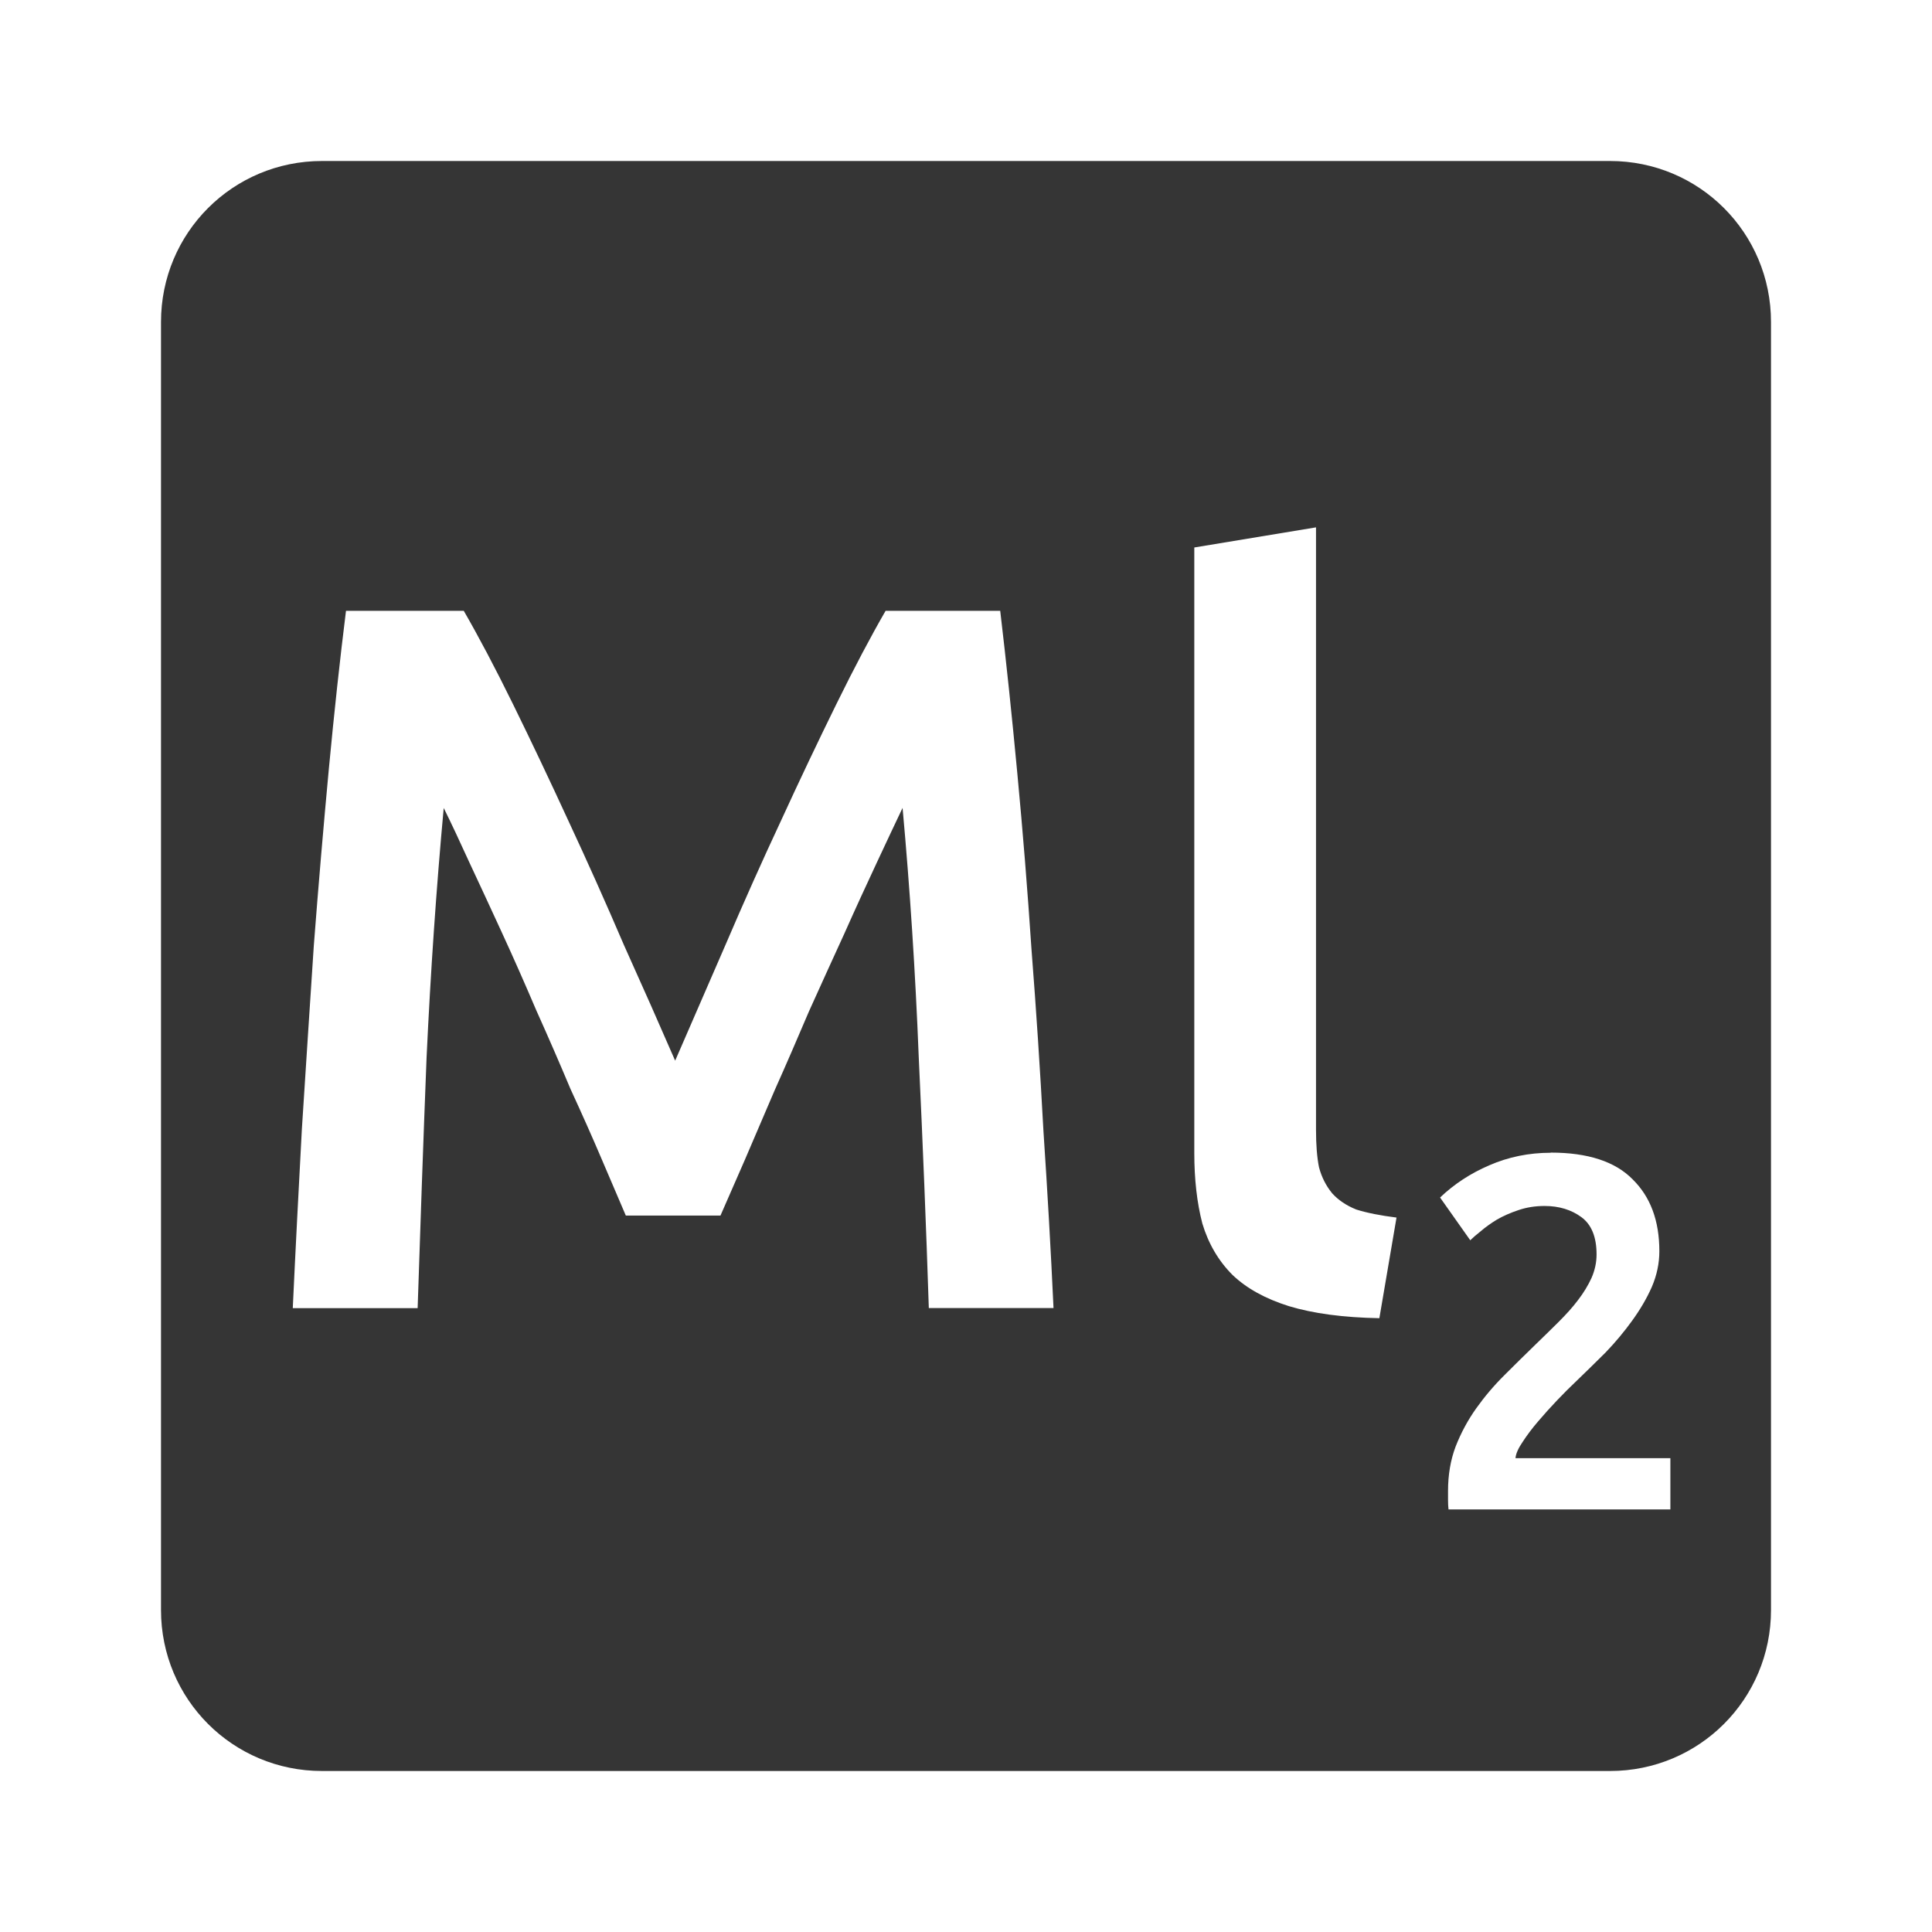 <svg xmlns="http://www.w3.org/2000/svg" viewBox="0 0 24 24">
 <path d="m 4 2 c -1.108 0 -2 0.892 -2 2 l 0 16 c 0 1.108 0.892 2 2 2 l 16 0 c 1.108 0 2 -0.892 2 -2 l 0 -16 c 0 -1.108 -0.892 -2 -2 -2 l -16 0 z m 12.348 4.551 0 7.486 c 0 0.183 0.012 0.338 0.037 0.463 0.033 0.125 0.089 0.233 0.164 0.324 0.075 0.083 0.174 0.151 0.299 0.201 0.133 0.042 0.3 0.075 0.5 0.1 l -0.213 1.25 c -0.45 -0.008 -0.825 -0.059 -1.125 -0.15 -0.292 -0.092 -0.524 -0.22 -0.699 -0.387 -0.175 -0.175 -0.3 -0.389 -0.375 -0.639 -0.067 -0.258 -0.1 -0.55 -0.1 -0.875 l 0 -7.523 1.512 -0.25 z m -12.05 1.037 1.463 0 c 0.183 0.317 0.388 0.704 0.613 1.162 c 0.225 0.458 0.454 0.941 0.688 1.449 0.233 0.5 0.463 1.014 0.688 1.539 0.233 0.517 0.445 0.996 0.637 1.438 0.192 -0.442 0.4 -0.921 0.625 -1.438 0.225 -0.525 0.454 -1.039 0.688 -1.539 c 0.233 -0.508 0.463 -0.991 0.688 -1.449 c 0.225 -0.458 0.43 -0.845 0.613 -1.162 l 1.424 0 c 0.075 0.633 0.146 1.309 0.213 2.025 0.067 0.708 0.126 1.437 0.176 2.187 0.058 0.742 0.107 1.492 0.148 2.25 0.05 0.75 0.092 1.483 0.125 2.199 l -1.549 0 c -0.033 -1.01 -0.075 -2.047 -0.125 -3.113 -0.042 -1.067 -0.11 -2.1 -0.201 -3.1 -0.092 0.192 -0.199 0.421 -0.324 0.688 -0.125 0.267 -0.259 0.558 -0.4 0.875 -0.142 0.308 -0.287 0.63 -0.438 0.963 -0.142 0.333 -0.282 0.658 -0.424 0.975 -0.133 0.308 -0.258 0.6 -0.375 0.875 -0.117 0.267 -0.217 0.496 -0.301 0.688 l -1.176 0 c -0.083 -0.192 -0.182 -0.424 -0.299 -0.699 -0.117 -0.275 -0.247 -0.567 -0.389 -0.875 -0.133 -0.317 -0.274 -0.641 -0.424 -0.975 -0.142 -0.333 -0.284 -0.655 -0.426 -0.963 -0.142 -0.308 -0.275 -0.597 -0.4 -0.863 c -0.125 -0.275 -0.233 -0.504 -0.324 -0.688 -0.092 1 -0.163 2.033 -0.213 3.1 -0.042 1.067 -0.078 2.105 -0.111 3.113 l -1.551 0 c 0.033 -0.717 0.072 -1.458 0.113 -2.225 0.05 -0.767 0.098 -1.525 0.148 -2.275 0.058 -0.758 0.121 -1.491 0.187 -2.199 0.067 -0.708 0.138 -1.363 0.213 -1.963 z m 14.965 6.73 c 0.462 0 0.801 0.111 1.018 0.332 0.221 0.217 0.332 0.513 0.332 0.893 0 0.15 -0.031 0.299 -0.094 0.445 -0.063 0.142 -0.144 0.28 -0.244 0.418 -0.096 0.133 -0.205 0.265 -0.33 0.395 -0.125 0.125 -0.25 0.246 -0.375 0.367 -0.067 0.063 -0.143 0.139 -0.227 0.227 -0.083 0.087 -0.161 0.174 -0.236 0.262 -0.075 0.087 -0.139 0.173 -0.193 0.256 -0.054 0.079 -0.084 0.147 -0.088 0.201 l 1.924 0 0 0.637 -2.756 0 c -0.004 -0.033 -0.006 -0.073 -0.006 -0.119 l 0 -0.111 c 0 -0.2 0.031 -0.384 0.094 -0.551 0.067 -0.171 0.152 -0.329 0.256 -0.475 0.104 -0.146 0.22 -0.283 0.35 -0.412 0.129 -0.129 0.26 -0.258 0.389 -0.383 0.1 -0.096 0.195 -0.19 0.287 -0.281 0.092 -0.092 0.172 -0.18 0.238 -0.268 0.071 -0.092 0.126 -0.184 0.168 -0.275 0.042 -0.096 0.063 -0.193 0.063 -0.293 0 -0.217 -0.063 -0.371 -0.188 -0.463 -0.125 -0.092 -0.278 -0.139 -0.457 -0.139 -0.117 0 -0.224 0.017 -0.324 0.051 -0.1 0.033 -0.19 0.073 -0.27 0.119 -0.075 0.046 -0.141 0.093 -0.199 0.143 -0.058 0.046 -0.102 0.084 -0.131 0.113 l -0.375 -0.531 c 0.175 -0.167 0.378 -0.3 0.611 -0.4 0.238 -0.104 0.493 -0.156 0.764 -0.156 z" style="fill:#353535;fill-opacity:1"/>
</svg>
